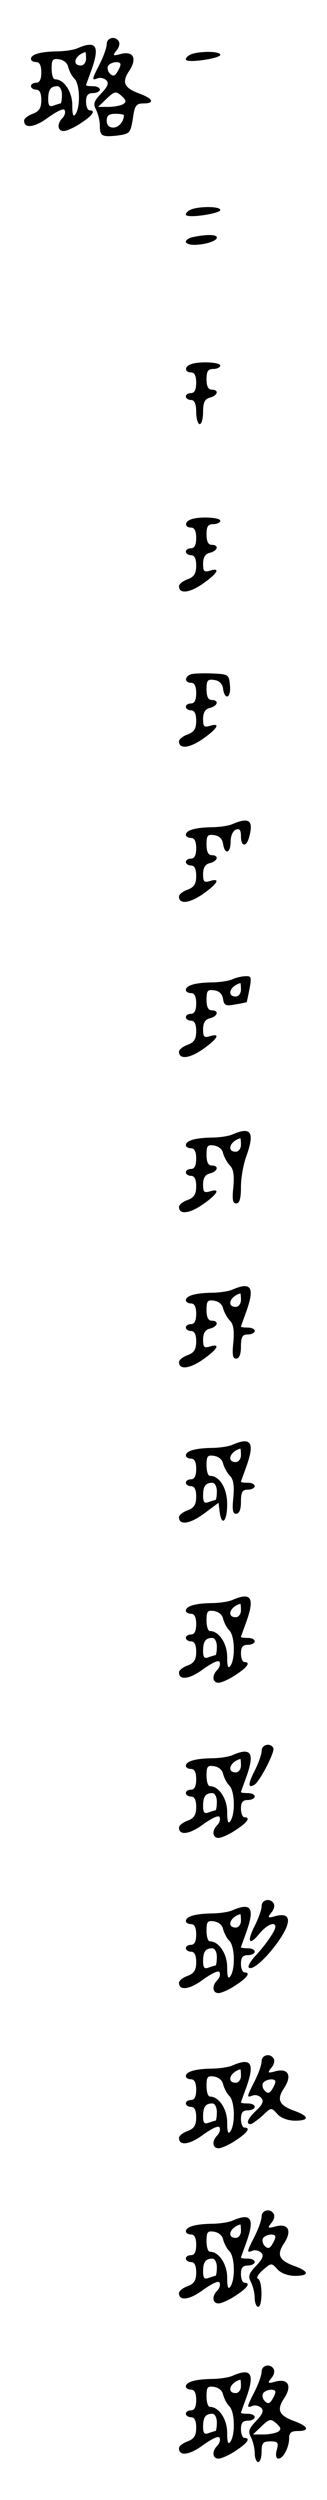 <?xml version="1.0" standalone="no"?>
<!DOCTYPE svg PUBLIC "-//W3C//DTD SVG 20010904//EN"
 "http://www.w3.org/TR/2001/REC-SVG-20010904/DTD/svg10.dtd">
<svg version="1.0" xmlns="http://www.w3.org/2000/svg"
 width="95pt" height="725pt" viewBox="0 0 95 725"
 preserveAspectRatio="xMidYMid meet">
<g transform="translate(0,725) scale(0.1,-0.1)"
fill="#000000" stroke="none">
<path d="M310 7122 c0 -10 -9 -35 -20 -57 -24 -47 -24 -49 -6 -42 7 3 19 0 25
-6 8 -8 4 -18 -15 -38 -21 -22 -24 -30 -15 -47 6 -12 11 -32 11 -46 0 -31 6
-34 52 -29 35 5 37 7 44 49 5 38 10 44 30 44 35 0 29 14 -12 29 -43 16 -51 32
-29 65 24 36 13 58 -22 50 -25 -7 -27 -6 -15 9 8 9 11 21 7 27 -10 17 -35 11
-35 -8z m40 -59 c0 -5 -5 -15 -10 -23 -7 -11 -12 -12 -21 -3 -6 6 -8 16 -5 22
8 12 36 15 36 4z m8 -115 c-7 -4 -26 -8 -43 -8 l-30 0 25 24 c23 22 27 22 43
8 13 -12 15 -17 5 -24z m2 -32 c0 -18 -15 -36 -31 -36 -12 0 -19 7 -19 20 0
15 7 20 25 20 14 0 25 -2 25 -4z"/>
<path d="M225 7110 c-11 -5 -39 -9 -62 -9 -47 -1 -73 -9 -73 -22 0 -5 7 -9 15
-9 10 0 15 -10 15 -30 0 -20 -5 -30 -15 -30 -8 0 -15 -4 -15 -10 0 -5 7 -10
15 -10 10 0 15 -10 15 -30 0 -23 -6 -33 -25 -40 -14 -5 -25 -14 -25 -20 0 -24
31 -20 71 10 27 19 45 27 47 20 3 -7 -1 -17 -7 -23 -16 -16 -14 -37 4 -37 8 0
31 10 50 23 34 22 44 37 25 37 -5 0 -10 11 -10 25 0 18 5 25 20 25 11 0 20 5
20 10 0 6 -9 10 -20 10 -11 0 -20 1 -20 3 0 1 7 20 15 42 26 72 15 89 -40 65z
m25 -30 c0 -11 -7 -20 -15 -20 -27 0 -18 30 13 39 1 1 2 -8 2 -19z m-52 -24
c3 -11 10 -26 18 -34 16 -15 18 -80 4 -102 -7 -11 -10 -4 -10 25 0 39 -24 75
-50 75 -6 0 -10 14 -10 31 0 26 3 30 22 27 13 -2 24 -11 26 -22z m-18 -81 c0
-14 -2 -25 -4 -25 -2 0 -11 -3 -20 -6 -12 -5 -16 0 -16 18 0 28 7 38 27 38 7
0 13 -11 13 -25z"/>
<path d="M550 7090 c-8 -5 -12 -11 -9 -14 9 -9 99 5 99 15 0 12 -71 11 -90 -1z"/>
<path d="M550 6640 c-8 -5 -12 -11 -9 -14 9 -9 99 5 99 15 0 12 -71 11 -90 -1z"/>
<path d="M563 6563 c-13 -2 -23 -9 -23 -14 0 -5 10 -9 23 -9 33 0 67 11 67 21
0 9 -27 10 -67 2z"/>
<path d="M553 6193 c-18 -7 -16 -23 2 -23 10 0 15 -10 15 -30 0 -20 -5 -30
-15 -30 -8 0 -15 -4 -15 -10 0 -5 7 -10 15 -10 10 0 15 -11 15 -35 0 -19 5
-35 10 -35 6 0 10 16 10 36 0 27 5 37 20 41 23 6 27 23 5 23 -10 0 -15 10 -15
30 0 23 4 30 20 30 11 0 20 5 20 10 0 10 -65 13 -87 3z"/>
<path d="M553 5743 c-18 -7 -16 -23 2 -23 10 0 15 -10 15 -30 0 -20 -5 -30
-15 -30 -8 0 -15 -4 -15 -10 0 -5 7 -10 15 -10 10 0 15 -10 15 -30 0 -23 -6
-33 -25 -40 -14 -5 -25 -14 -25 -20 0 -23 30 -20 69 7 43 30 53 48 21 38 -17
-5 -20 -2 -20 20 0 18 6 29 20 32 23 6 27 23 5 23 -10 0 -15 10 -15 30 0 23 4
30 20 30 11 0 20 5 20 10 0 10 -65 13 -87 3z"/>
<path d="M553 5294 c-18 -8 -16 -24 2 -24 10 0 15 -10 15 -30 0 -20 -5 -30
-15 -30 -8 0 -15 -4 -15 -10 0 -5 7 -10 15 -10 10 0 15 -10 15 -30 0 -23 -6
-33 -25 -40 -14 -5 -25 -14 -25 -20 0 -23 30 -20 69 7 43 30 53 48 21 38 -17
-5 -20 -2 -20 20 0 18 6 29 20 32 23 6 27 23 5 23 -10 0 -15 10 -15 31 0 26 3
30 23 27 14 -2 23 -11 25 -25 5 -36 24 -27 20 10 -3 31 -4 32 -53 34 -27 1
-56 0 -62 -3z"/>
<path d="M675 4860 c-11 -5 -39 -9 -62 -9 -47 -1 -73 -9 -73 -22 0 -5 7 -9 15
-9 10 0 15 -10 15 -30 0 -20 -5 -30 -15 -30 -8 0 -15 -4 -15 -10 0 -5 7 -10
15 -10 10 0 15 -10 15 -30 0 -23 -6 -33 -25 -40 -14 -5 -25 -14 -25 -20 0 -23
30 -20 69 7 43 30 53 48 21 38 -17 -5 -20 -2 -20 20 0 18 6 29 20 32 23 6 27
23 5 23 -10 0 -15 10 -15 31 0 26 3 30 23 27 14 -2 23 -11 25 -25 5 -33 22
-28 22 6 0 16 6 31 15 35 11 4 15 -1 15 -19 0 -31 16 -33 24 -2 13 48 0 58
-49 37z"/>
<path d="M675 4410 c-11 -5 -39 -9 -62 -9 -47 -1 -73 -9 -73 -22 0 -5 7 -9 15
-9 10 0 15 -10 15 -30 0 -20 -5 -30 -15 -30 -8 0 -15 -4 -15 -10 0 -5 7 -10
15 -10 10 0 15 -10 15 -30 0 -23 -6 -33 -25 -40 -14 -5 -25 -14 -25 -20 0 -23
30 -20 69 7 43 30 53 48 21 38 -17 -5 -20 -2 -20 20 0 18 6 29 20 32 23 6 27
23 5 23 -10 0 -15 10 -15 31 0 26 3 30 23 27 14 -2 23 -11 25 -25 3 -19 8 -21
35 -16 18 3 33 6 34 7 0 1 4 18 8 39 6 32 5 37 -11 36 -11 0 -28 -4 -39 -9z
m25 -30 c0 -11 -7 -20 -15 -20 -27 0 -18 30 13 39 1 1 2 -8 2 -19z"/>
<path d="M675 3960 c-11 -5 -39 -9 -62 -9 -47 -1 -73 -9 -73 -22 0 -5 7 -9 15
-9 10 0 15 -10 15 -30 0 -20 -5 -30 -15 -30 -8 0 -15 -4 -15 -10 0 -5 7 -10
15 -10 10 0 15 -10 15 -30 0 -23 -6 -33 -25 -40 -14 -5 -25 -14 -25 -20 0 -23
30 -20 69 7 43 30 53 48 21 38 -17 -5 -20 -2 -20 20 0 18 6 29 20 32 23 6 27
23 5 23 -10 0 -15 10 -15 31 0 26 3 30 22 27 13 -2 24 -11 26 -22 3 -11 11
-26 19 -35 11 -10 14 -28 11 -63 -4 -36 -2 -48 8 -48 10 0 14 14 14 48 0 26 7
65 15 87 26 72 15 89 -40 65z m25 -30 c0 -11 -7 -20 -15 -20 -27 0 -18 30 13
39 1 1 2 -8 2 -19z"/>
<path d="M675 3510 c-11 -5 -39 -9 -62 -9 -47 -1 -73 -9 -73 -22 0 -5 7 -9 15
-9 10 0 15 -10 15 -30 0 -20 -5 -30 -15 -30 -8 0 -15 -4 -15 -10 0 -5 7 -10
15 -10 10 0 15 -10 15 -30 0 -23 -6 -33 -25 -40 -14 -5 -25 -14 -25 -20 0 -23
30 -20 69 7 43 30 53 48 21 38 -17 -5 -20 -2 -20 20 0 18 6 29 20 32 23 6 27
23 5 23 -10 0 -15 10 -15 31 0 26 3 30 22 27 13 -2 24 -11 26 -22 3 -11 11
-26 19 -35 11 -10 14 -28 11 -63 -4 -36 -2 -48 8 -48 9 0 14 12 14 35 0 28 4
35 20 35 11 0 20 5 20 10 0 6 -9 10 -20 10 -11 0 -20 1 -20 3 0 1 7 20 15 42
26 72 15 89 -40 65z m25 -30 c0 -11 -7 -20 -15 -20 -27 0 -18 30 13 39 1 1 2
-8 2 -19z"/>
<path d="M675 3060 c-11 -5 -39 -9 -62 -9 -47 -1 -73 -9 -73 -22 0 -5 7 -9 15
-9 10 0 15 -10 15 -30 0 -20 -5 -30 -15 -30 -8 0 -15 -4 -15 -10 0 -5 7 -10
15 -10 10 0 15 -10 15 -30 0 -23 -6 -33 -25 -40 -14 -5 -25 -14 -25 -20 0 -24
31 -20 72 10 l43 32 3 -26 c6 -45 22 -28 22 22 0 46 -22 82 -50 82 -6 0 -10
14 -10 31 0 26 3 30 22 27 13 -2 24 -11 26 -22 3 -11 11 -26 19 -35 11 -10 14
-28 11 -63 -4 -36 -2 -48 8 -48 9 0 14 12 14 35 0 28 4 35 20 35 11 0 20 5 20
10 0 6 -9 10 -20 10 -11 0 -20 1 -20 3 0 1 7 20 15 42 26 72 15 89 -40 65z
m25 -30 c0 -11 -7 -20 -15 -20 -27 0 -18 30 13 39 1 1 2 -8 2 -19z m-70 -105
c0 -14 -2 -25 -4 -25 -2 0 -11 -3 -20 -6 -12 -5 -16 0 -16 18 0 28 7 38 27 38
7 0 13 -11 13 -25z"/>
<path d="M675 2610 c-11 -5 -39 -9 -62 -9 -47 -1 -73 -9 -73 -22 0 -5 7 -9 15
-9 10 0 15 -10 15 -30 0 -20 -5 -30 -15 -30 -8 0 -15 -4 -15 -10 0 -5 7 -10
15 -10 10 0 15 -10 15 -30 0 -23 -6 -33 -25 -40 -14 -5 -25 -14 -25 -20 0 -24
31 -20 71 10 27 19 45 27 47 20 3 -7 -1 -17 -7 -23 -16 -16 -14 -37 4 -37 8 0
31 10 50 23 34 22 44 37 25 37 -5 0 -10 11 -10 25 0 18 5 25 20 25 11 0 20 5
20 10 0 6 -9 10 -20 10 -11 0 -20 1 -20 3 0 1 7 20 15 42 26 72 15 89 -40 65z
m25 -30 c0 -11 -7 -20 -15 -20 -27 0 -18 30 13 39 1 1 2 -8 2 -19z m-52 -24
c3 -11 10 -26 18 -34 16 -15 18 -80 4 -102 -7 -11 -10 -4 -10 25 0 39 -24 75
-50 75 -6 0 -10 14 -10 31 0 26 3 30 22 27 13 -2 24 -11 26 -22z m-18 -81 c0
-14 -2 -25 -4 -25 -2 0 -11 -3 -20 -6 -12 -5 -16 0 -16 18 0 28 7 38 27 38 7
0 13 -11 13 -25z"/>
<path d="M760 2172 c0 -10 -9 -35 -20 -57 -20 -39 -20 -52 -1 -41 16 10 61 97
55 107 -9 16 -34 10 -34 -9z"/>
<path d="M675 2160 c-11 -5 -39 -9 -62 -9 -47 -1 -73 -9 -73 -22 0 -5 7 -9 15
-9 10 0 15 -10 15 -30 0 -20 -5 -30 -15 -30 -8 0 -15 -4 -15 -10 0 -5 7 -10
15 -10 10 0 15 -10 15 -30 0 -23 -6 -33 -25 -40 -14 -5 -25 -14 -25 -20 0 -24
31 -20 71 10 27 19 45 27 47 20 3 -7 -1 -17 -7 -23 -16 -16 -14 -37 4 -37 8 0
31 10 50 23 34 22 44 37 25 37 -5 0 -10 11 -10 25 0 18 5 25 20 25 11 0 20 5
20 10 0 6 -9 10 -20 10 -11 0 -20 1 -20 3 0 1 7 20 15 42 26 72 15 89 -40 65z
m25 -30 c0 -11 -7 -20 -15 -20 -27 0 -18 30 13 39 1 1 2 -8 2 -19z m-52 -24
c3 -11 10 -26 18 -34 16 -15 18 -80 4 -102 -7 -11 -10 -4 -10 25 0 39 -24 75
-50 75 -6 0 -10 14 -10 31 0 26 3 30 22 27 13 -2 24 -11 26 -22z m-18 -81 c0
-14 -2 -25 -4 -25 -2 0 -11 -3 -20 -6 -12 -5 -16 0 -16 18 0 28 7 38 27 38 7
0 13 -11 13 -25z"/>
<path d="M760 1722 c0 -10 -9 -35 -20 -57 -24 -47 -16 -60 14 -22 21 25 46 36
46 19 0 -11 -28 -52 -58 -84 -14 -15 -23 -31 -19 -34 10 -10 53 29 87 78 38
55 35 82 -7 72 -25 -7 -27 -6 -15 9 8 9 11 21 7 27 -10 17 -35 11 -35 -8z"/>
<path d="M675 1710 c-11 -5 -39 -9 -62 -9 -47 -1 -73 -9 -73 -22 0 -5 7 -9 15
-9 10 0 15 -10 15 -30 0 -20 -5 -30 -15 -30 -8 0 -15 -4 -15 -10 0 -5 7 -10
15 -10 10 0 15 -10 15 -30 0 -23 -6 -33 -25 -40 -14 -5 -25 -14 -25 -20 0 -24
31 -20 71 10 27 19 45 27 47 20 3 -7 -1 -17 -7 -23 -16 -16 -14 -37 4 -37 8 0
31 10 50 23 34 22 44 37 25 37 -5 0 -10 11 -10 25 0 18 5 25 20 25 11 0 20 5
20 10 0 6 -9 10 -20 10 -11 0 -20 1 -20 3 0 1 7 20 15 42 26 72 15 89 -40 65z
m25 -30 c0 -11 -7 -20 -15 -20 -27 0 -18 30 13 39 1 1 2 -8 2 -19z m-52 -24
c3 -11 10 -26 18 -34 16 -15 18 -80 4 -102 -7 -11 -10 -4 -10 25 0 39 -24 75
-50 75 -6 0 -10 14 -10 31 0 26 3 30 22 27 13 -2 24 -11 26 -22z m-18 -81 c0
-14 -2 -25 -4 -25 -2 0 -11 -3 -20 -6 -12 -5 -16 0 -16 18 0 28 7 38 27 38 7
0 13 -11 13 -25z"/>
<path d="M760 1272 c0 -10 -9 -35 -20 -57 -24 -47 -24 -49 -6 -42 8 3 19 0 25
-7 8 -9 4 -19 -14 -36 -25 -23 -32 -40 -17 -40 4 0 19 11 34 24 26 25 26 25
44 5 10 -11 30 -19 51 -19 43 0 42 13 -3 29 -43 16 -51 32 -29 65 24 36 13 58
-22 50 -25 -7 -27 -6 -15 9 8 9 11 21 7 27 -10 17 -35 11 -35 -8z m40 -59 c0
-5 -5 -15 -10 -23 -7 -11 -12 -12 -21 -3 -6 6 -8 16 -5 22 8 12 36 15 36 4z"/>
<path d="M675 1260 c-11 -5 -39 -9 -62 -9 -47 -1 -73 -9 -73 -22 0 -5 7 -9 15
-9 10 0 15 -10 15 -30 0 -20 -5 -30 -15 -30 -8 0 -15 -4 -15 -10 0 -5 7 -10
15 -10 10 0 15 -10 15 -30 0 -23 -6 -33 -25 -40 -14 -5 -25 -14 -25 -20 0 -24
31 -20 71 10 27 19 45 27 47 20 3 -7 -1 -17 -7 -23 -16 -16 -14 -37 4 -37 8 0
31 10 50 23 34 22 44 37 25 37 -5 0 -10 11 -10 25 0 18 5 25 20 25 11 0 20 5
20 10 0 6 -9 10 -20 10 -11 0 -20 1 -20 3 0 1 7 20 15 42 26 72 15 89 -40 65z
m25 -30 c0 -11 -7 -20 -15 -20 -27 0 -18 30 13 39 1 1 2 -8 2 -19z m-52 -24
c3 -11 10 -26 18 -34 16 -15 18 -80 4 -102 -7 -11 -10 -4 -10 25 0 39 -24 75
-50 75 -6 0 -10 14 -10 31 0 26 3 30 22 27 13 -2 24 -11 26 -22z m-18 -81 c0
-14 -2 -25 -4 -25 -2 0 -11 -3 -20 -6 -12 -5 -16 0 -16 18 0 28 7 38 27 38 7
0 13 -11 13 -25z"/>
<path d="M760 822 c0 -10 -9 -35 -20 -57 -24 -47 -24 -49 -6 -42 7 3 19 0 25
-6 8 -8 4 -18 -15 -38 -21 -22 -24 -30 -15 -47 6 -12 11 -32 11 -46 0 -14 5
-26 10 -26 13 0 13 77 -1 82 -5 2 1 13 15 25 24 21 25 21 42 2 10 -11 30 -19
51 -19 43 0 42 13 -3 29 -43 16 -51 32 -29 65 24 36 13 58 -22 50 -25 -7 -27
-6 -15 9 8 9 11 21 7 27 -10 17 -35 11 -35 -8z m40 -59 c0 -5 -5 -15 -10 -23
-7 -11 -12 -12 -21 -3 -6 6 -8 16 -5 22 8 12 36 15 36 4z"/>
<path d="M675 810 c-11 -5 -39 -9 -62 -9 -47 -1 -73 -9 -73 -22 0 -5 7 -9 15
-9 10 0 15 -10 15 -30 0 -20 -5 -30 -15 -30 -8 0 -15 -4 -15 -10 0 -5 7 -10
15 -10 10 0 15 -10 15 -30 0 -23 -6 -33 -25 -40 -14 -5 -25 -14 -25 -20 0 -24
31 -20 71 10 27 19 45 27 47 20 3 -7 -1 -17 -7 -23 -16 -16 -14 -37 4 -37 8 0
31 10 50 23 34 22 44 37 25 37 -5 0 -10 11 -10 25 0 18 5 25 20 25 11 0 20 5
20 10 0 6 -9 10 -20 10 -11 0 -20 1 -20 3 0 1 7 20 15 42 26 72 15 89 -40 65z
m25 -30 c0 -11 -7 -20 -15 -20 -27 0 -18 30 13 39 1 1 2 -8 2 -19z m-52 -24
c3 -11 10 -26 18 -34 16 -15 18 -80 4 -102 -7 -11 -10 -4 -10 25 0 39 -24 75
-50 75 -6 0 -10 14 -10 31 0 26 3 30 22 27 13 -2 24 -11 26 -22z m-18 -81 c0
-14 -2 -25 -4 -25 -2 0 -11 -3 -20 -6 -12 -5 -16 0 -16 18 0 28 7 38 27 38 7
0 13 -11 13 -25z"/>
<path d="M760 372 c0 -10 -9 -35 -20 -57 -24 -47 -24 -49 -6 -42 7 3 19 0 25
-6 8 -8 4 -18 -15 -38 -21 -22 -24 -30 -15 -47 6 -12 11 -32 11 -46 0 -14 5
-26 10 -26 6 0 10 14 10 30 0 25 4 30 25 30 22 0 25 -3 19 -25 -4 -15 -2 -25
5 -25 14 0 31 33 31 59 0 16 6 21 25 21 36 0 31 14 -11 29 -43 16 -51 32 -29
65 24 36 13 58 -22 50 -25 -7 -27 -6 -15 9 8 9 11 21 7 27 -10 17 -35 11 -35
-8z m40 -59 c0 -5 -5 -15 -10 -23 -7 -11 -12 -12 -21 -3 -6 6 -8 16 -5 22 8
12 36 15 36 4z m8 -115 c-7 -4 -26 -8 -43 -8 l-30 0 25 24 c23 22 27 22 43 8
13 -12 15 -17 5 -24z"/>
<path d="M675 360 c-11 -5 -39 -9 -62 -9 -47 -1 -73 -9 -73 -22 0 -5 7 -9 15
-9 10 0 15 -10 15 -30 0 -20 -5 -30 -15 -30 -8 0 -15 -4 -15 -10 0 -5 7 -10
15 -10 10 0 15 -10 15 -30 0 -23 -6 -33 -25 -40 -14 -5 -25 -14 -25 -20 0 -24
31 -20 71 10 27 19 45 27 47 20 3 -7 -1 -17 -7 -23 -16 -16 -14 -37 4 -37 8 0
31 10 50 23 34 22 44 37 25 37 -5 0 -10 11 -10 25 0 18 5 25 20 25 11 0 20 5
20 10 0 6 -9 10 -20 10 -11 0 -20 1 -20 3 0 1 7 20 15 42 26 72 15 89 -40 65z
m25 -30 c0 -11 -7 -20 -15 -20 -27 0 -18 30 13 39 1 1 2 -8 2 -19z m-52 -24
c3 -11 10 -26 18 -34 16 -15 18 -80 4 -102 -7 -11 -10 -4 -10 25 0 39 -24 75
-50 75 -6 0 -10 14 -10 31 0 26 3 30 22 27 13 -2 24 -11 26 -22z m-18 -81 c0
-14 -2 -25 -4 -25 -2 0 -11 -3 -20 -6 -12 -5 -16 0 -16 18 0 28 7 38 27 38 7
0 13 -11 13 -25z"/>
</g>
</svg>
